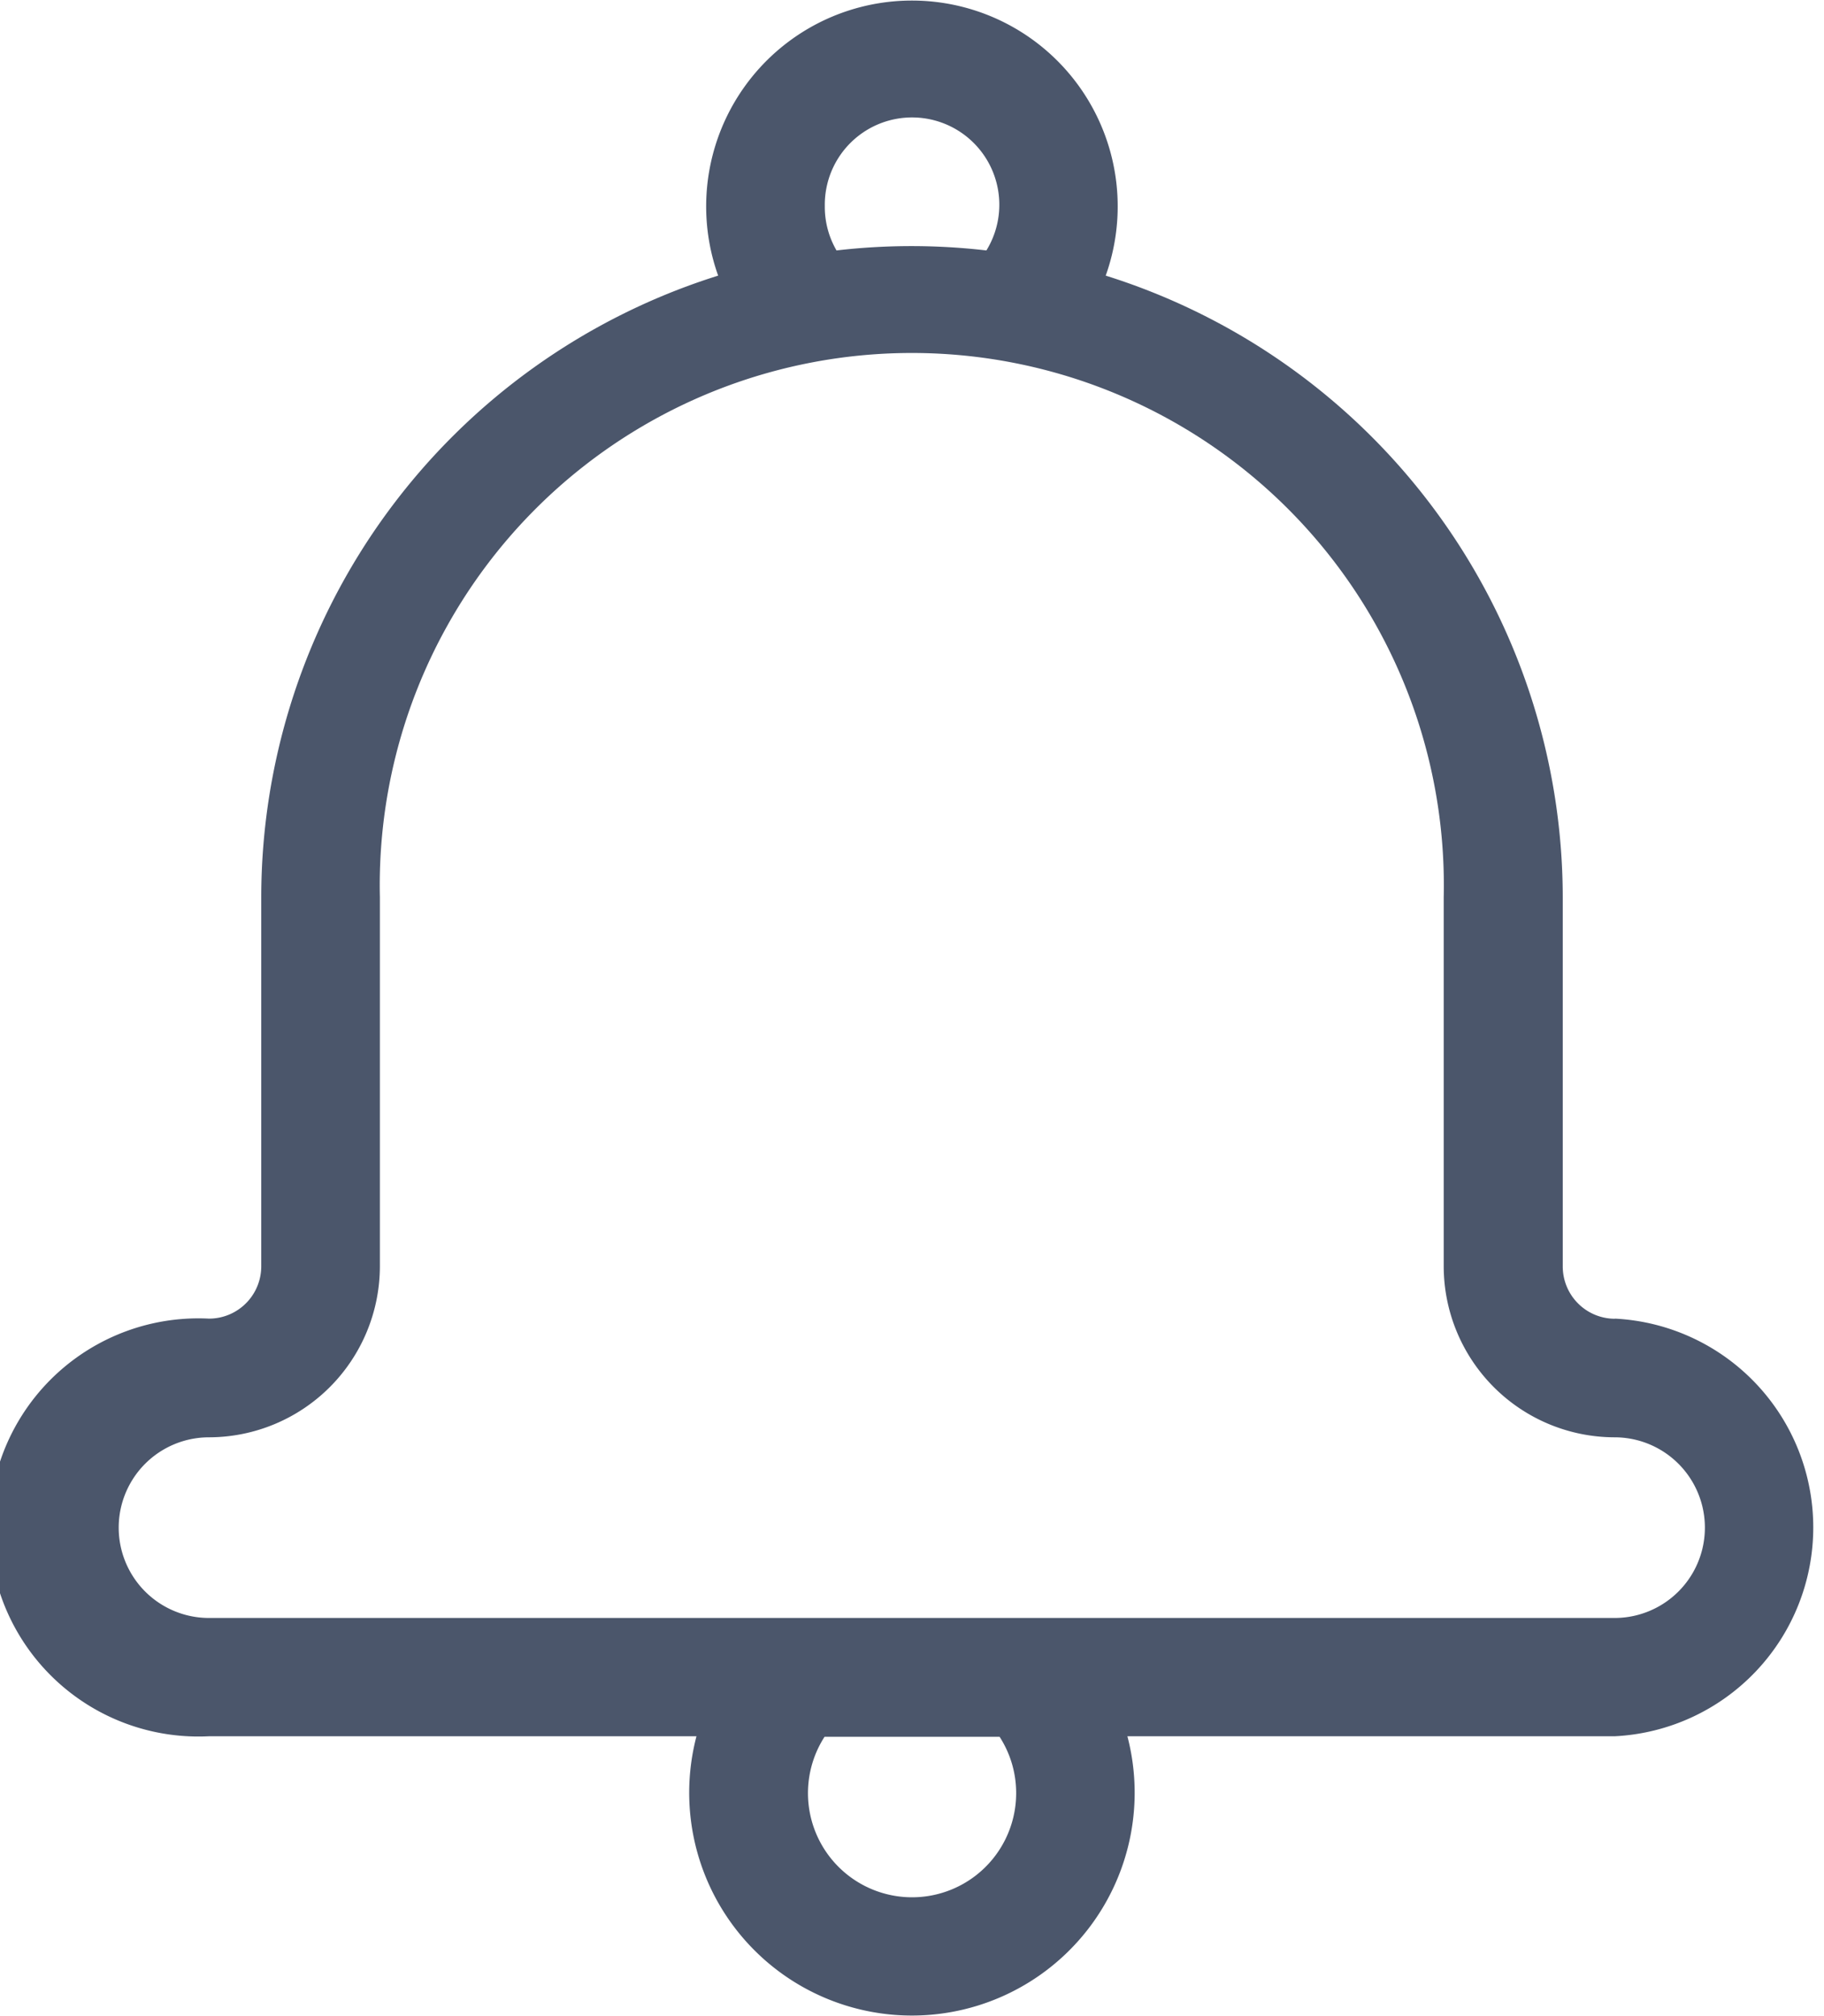 <svg id="bell" xmlns="http://www.w3.org/2000/svg" width="13.545" height="14.965" viewBox="0 0 13.545 14.965">
  <path id="Path_22977" data-name="Path 22977" d="M36.153,9.789a.388.388,0,0,1-.388-.388V6.66a4.842,4.842,0,0,0-3.394-4.614,1.528,1.528,0,1,0-2.878,0A4.841,4.841,0,0,0,26.1,6.66V9.4a.388.388,0,0,1-.388.388,1.552,1.552,0,1,0,0,3.1h3.62a1.654,1.654,0,1,0,3.2,0h3.62a1.552,1.552,0,0,0,0-3.1Zm-5.868-8.26a.648.648,0,1,1,1.2.33,4.82,4.82,0,0,0-1.113,0A.643.643,0,0,1,30.285,1.529ZM31.706,13.31a.773.773,0,1,1-1.423-.418h1.3A.768.768,0,0,1,31.706,13.31Zm4.448-1.3H25.712a.67.67,0,0,1,0-1.341A1.271,1.271,0,0,0,26.981,9.4V6.66a3.951,3.951,0,1,1,7.9,0V9.4a1.271,1.271,0,0,0,1.269,1.269.67.67,0,0,1,0,1.341Z" transform="translate(-24.16 0)" fill="#4b566b"/>
</svg>
